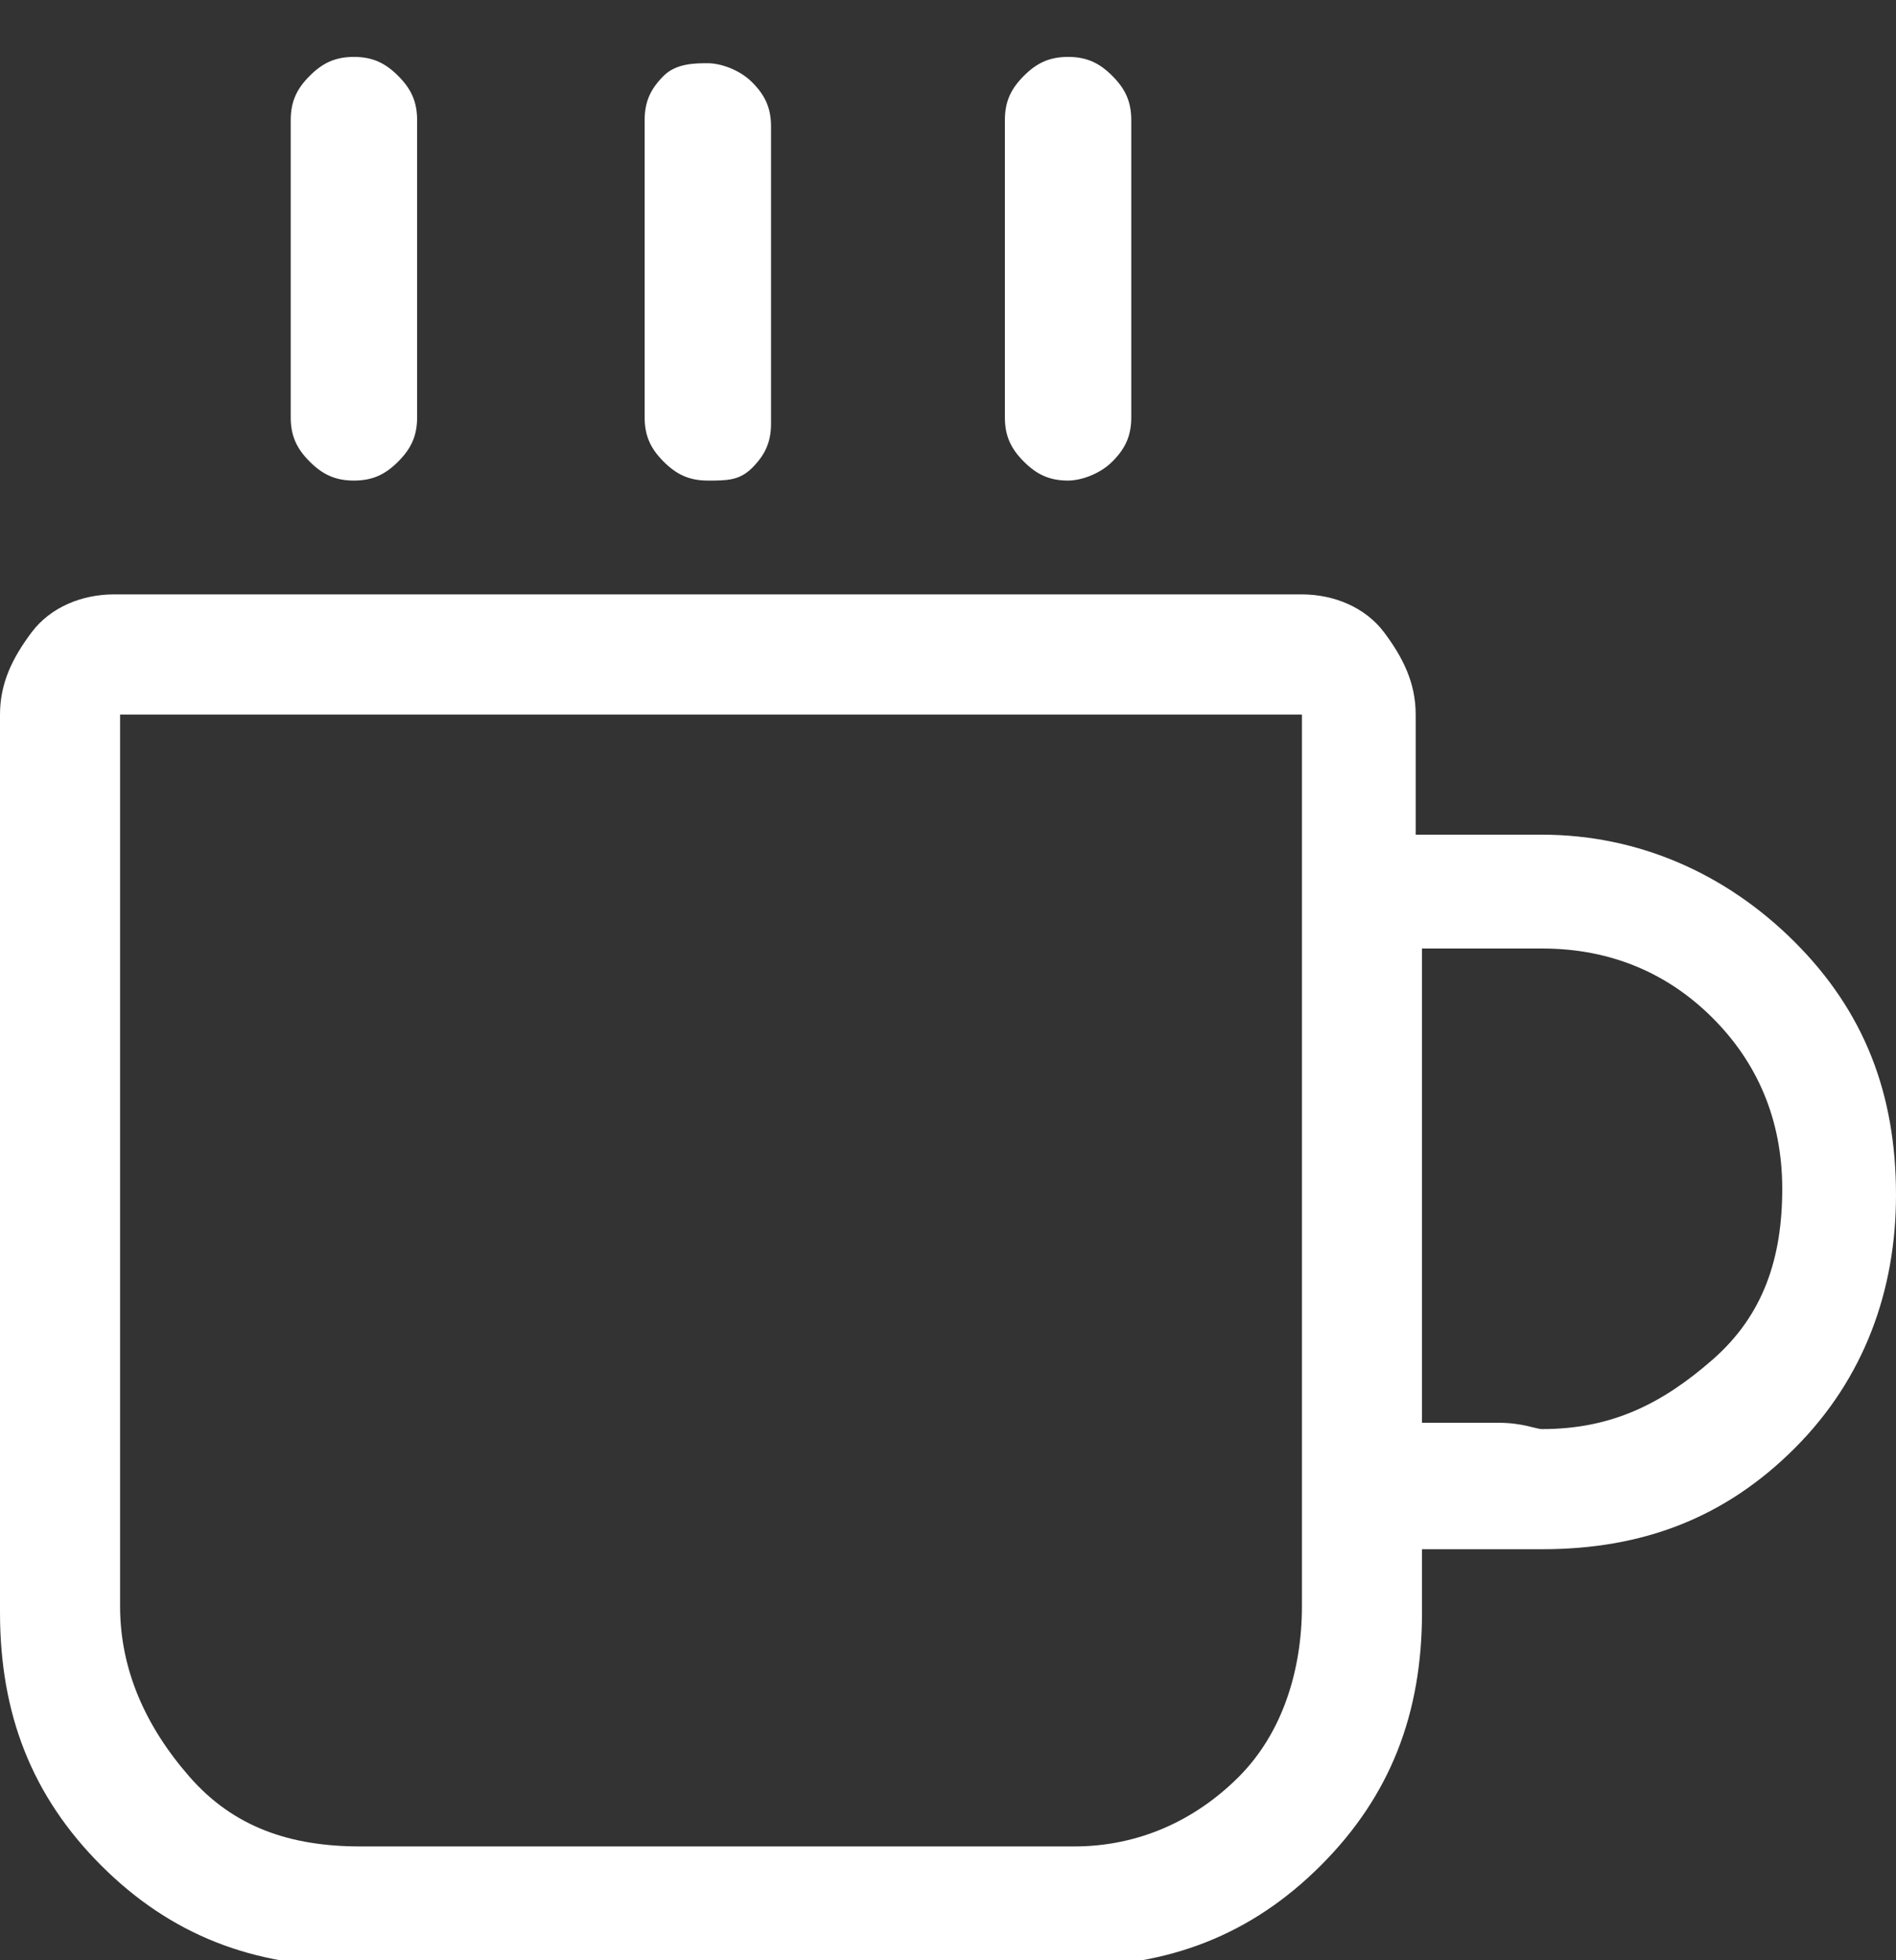 <?xml version="1.0" encoding="utf-8"?>
<!-- Generator: Adobe Illustrator 22.0.1, SVG Export Plug-In . SVG Version: 6.00 Build 0)  -->
<svg version="1.1" id="Layer_1" xmlns="http://www.w3.org/2000/svg" xmlns:xlink="http://www.w3.org/1999/xlink" x="0px" y="0px"
	 viewBox="0 0 30 31" style="enable-background:new 0 0 30 31;" xml:space="preserve">
<rect x="0" y="0" width="30" height="31" fill="#333333" stroke="none"/>
<style type="text/css">
	.st0{enable-background:new    ;}
	.st1{fill:#FFFFFF;}
</style>
<title>Cup - simple-line-icons</title>
<desc>Created with Sketch.</desc>
<g id="Design-3">
	<g id="_x33_" transform="translate(-676, -416)">
		<g id="Group-2" transform="translate(658, 402)">
			<g class="st0">
				<path class="st1" d="M42.4,27.2c1.5,0,2.9,0.6,4,1.7s1.6,2.4,1.6,4c0,1.5-0.5,2.9-1.6,4s-2.4,1.6-4,1.6c-0.1,0-0.3,0-0.7,0
					s-0.8,0-1.2,0v1c0,1.6-0.5,2.9-1.6,4s-2.4,1.6-4,1.6H23.6c-1.6,0-2.9-0.5-4-1.6s-1.6-2.4-1.6-4V25.3c0-0.5,0.2-0.9,0.5-1.3
					s0.8-0.6,1.3-0.6h18.8c0.5,0,1,0.2,1.3,0.6s0.5,0.8,0.5,1.3v1.9c0.4,0,0.8,0,1.2,0S42.3,27.2,42.4,27.2z M38.6,39.4V25.3H19.9
					v14.1c0,1,0.4,1.9,1.1,2.7s1.6,1.1,2.7,1.1h11.3c1,0,1.9-0.4,2.6-1.1S38.6,40.4,38.6,39.4z M23.6,21.6c-0.3,0-0.5-0.1-0.7-0.3
					s-0.3-0.4-0.3-0.7v-4.7c0-0.3,0.1-0.5,0.3-0.7s0.4-0.3,0.7-0.3s0.5,0.1,0.7,0.3s0.3,0.4,0.3,0.7v4.7c0,0.3-0.1,0.5-0.3,0.7
					S23.9,21.6,23.6,21.6z M29.2,21.6c-0.3,0-0.5-0.1-0.7-0.3s-0.3-0.4-0.3-0.7v-4.7c0-0.3,0.1-0.5,0.3-0.7S29,15,29.2,15
					s0.5,0.1,0.7,0.3s0.3,0.4,0.3,0.7v4.7c0,0.3-0.1,0.5-0.3,0.7S29.5,21.6,29.2,21.6z M34.9,21.6c-0.3,0-0.5-0.1-0.7-0.3
					s-0.3-0.4-0.3-0.7v-4.7c0-0.3,0.1-0.5,0.3-0.7s0.4-0.3,0.7-0.3s0.5,0.1,0.7,0.3s0.3,0.4,0.3,0.7v4.7c0,0.3-0.1,0.5-0.3,0.7
					S35.1,21.6,34.9,21.6z M42.4,36.6c1.1,0,1.9-0.4,2.7-1.1s1.1-1.6,1.1-2.7s-0.4-2-1.1-2.7s-1.6-1.1-2.7-1.1c-0.1,0-0.4,0-0.7,0
					s-0.7,0-1.2,0v7.5c0.4,0,0.8,0,1.2,0S42.3,36.6,42.4,36.6z"/>
			</g>
		</g>
	</g>
</g>
</svg>
